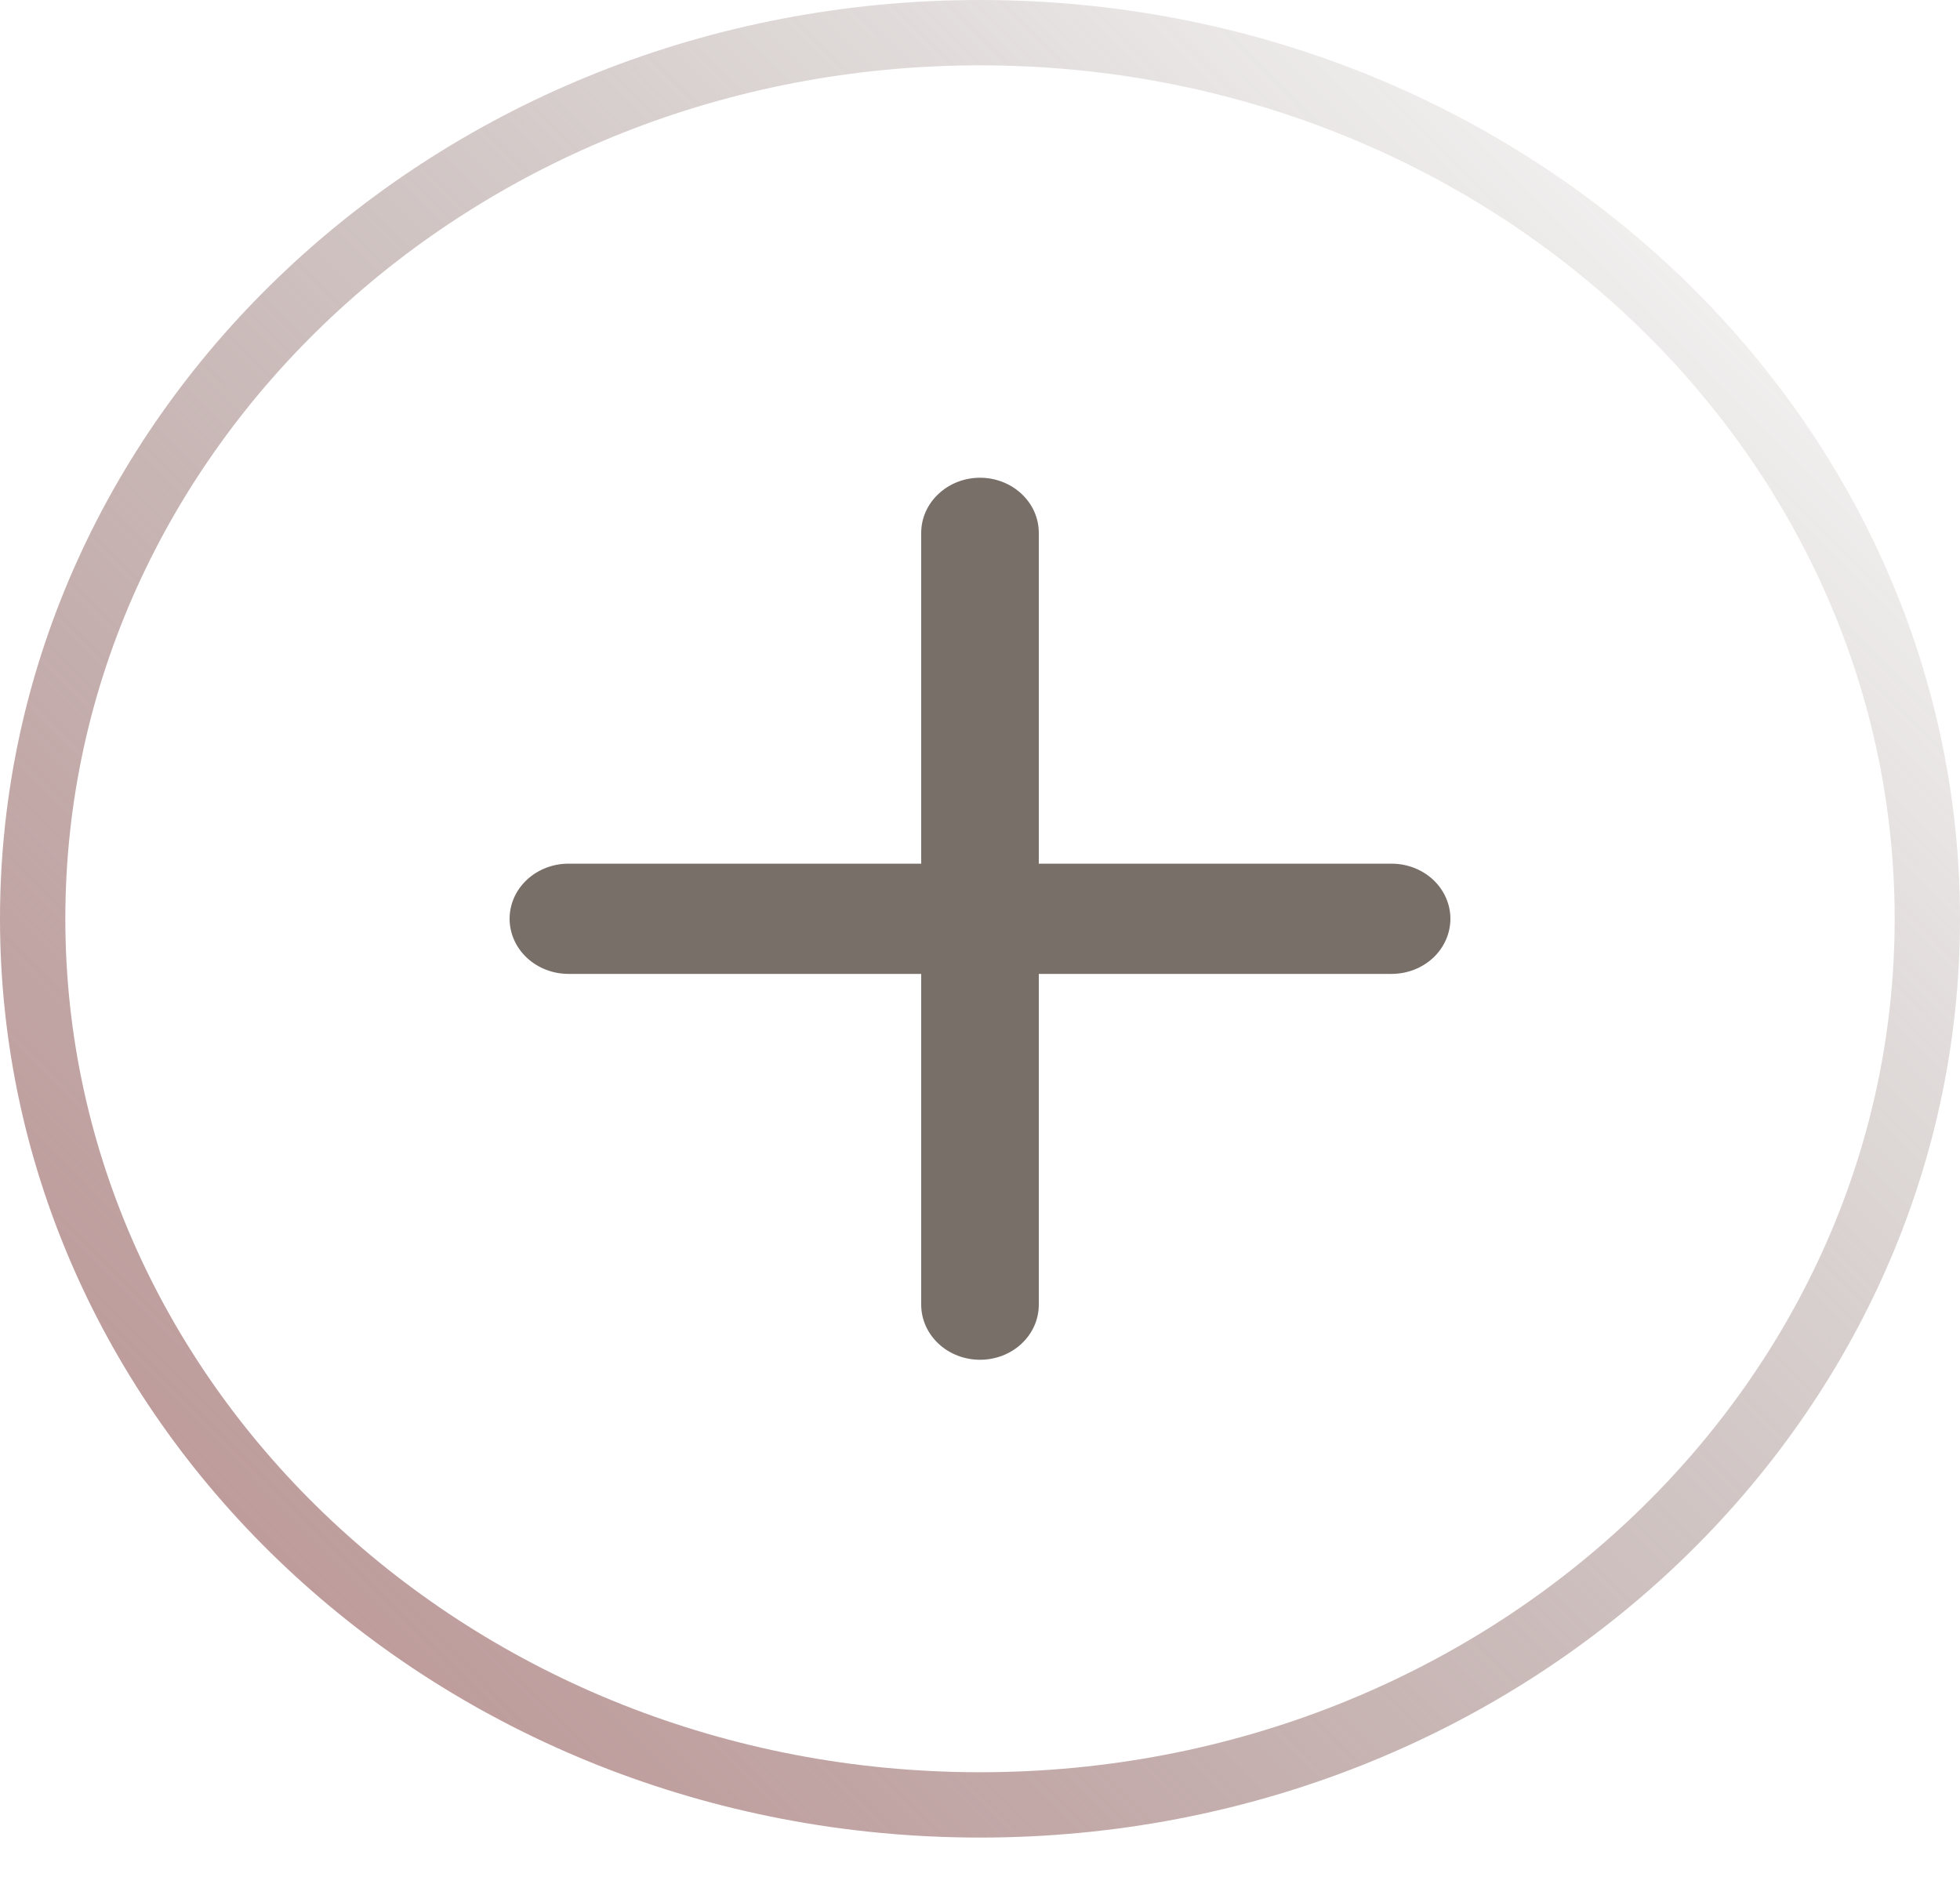 <svg width="30" height="29" viewBox="0 0 30 29" fill="none" xmlns="http://www.w3.org/2000/svg">
<path d="M15 7.312C15.239 7.312 15.468 7.401 15.637 7.56C15.806 7.718 15.9 7.932 15.9 8.156V13.219H21.3C21.539 13.219 21.768 13.308 21.937 13.466C22.105 13.624 22.2 13.839 22.2 14.062C22.2 14.286 22.105 14.501 21.937 14.659C21.768 14.817 21.539 14.906 21.3 14.906H15.9V19.969C15.9 20.192 15.806 20.407 15.637 20.565C15.468 20.724 15.239 20.812 15 20.812C14.762 20.812 14.533 20.724 14.364 20.565C14.195 20.407 14.1 20.192 14.1 19.969V14.906H8.7C8.462 14.906 8.233 14.817 8.064 14.659C7.895 14.501 7.8 14.286 7.8 14.062C7.8 13.839 7.895 13.624 8.064 13.466C8.233 13.308 8.462 13.219 8.7 13.219H14.1V8.156C14.1 7.932 14.195 7.718 14.364 7.56C14.533 7.401 14.762 7.312 15 7.312V7.312Z" fill="#796F69"/>
<path d="M29.5 14.062C29.5 21.523 23.039 27.625 15 27.625C6.961 27.625 0.5 21.523 0.5 14.062C0.5 6.602 6.961 0.5 15 0.5C23.039 0.5 29.5 6.602 29.5 14.062Z" stroke="url(#paint0_linear)" stroke-opacity="0.92"/>
<defs>
<linearGradient id="paint0_linear" x1="3.214" y1="25.614" x2="28.385" y2="0.555" gradientUnits="userSpaceOnUse">
<stop stop-color="#B88F8F"/>
<stop offset="1" stop-color="#796F69" stop-opacity="0"/>
</linearGradient>
</defs>
</svg>
